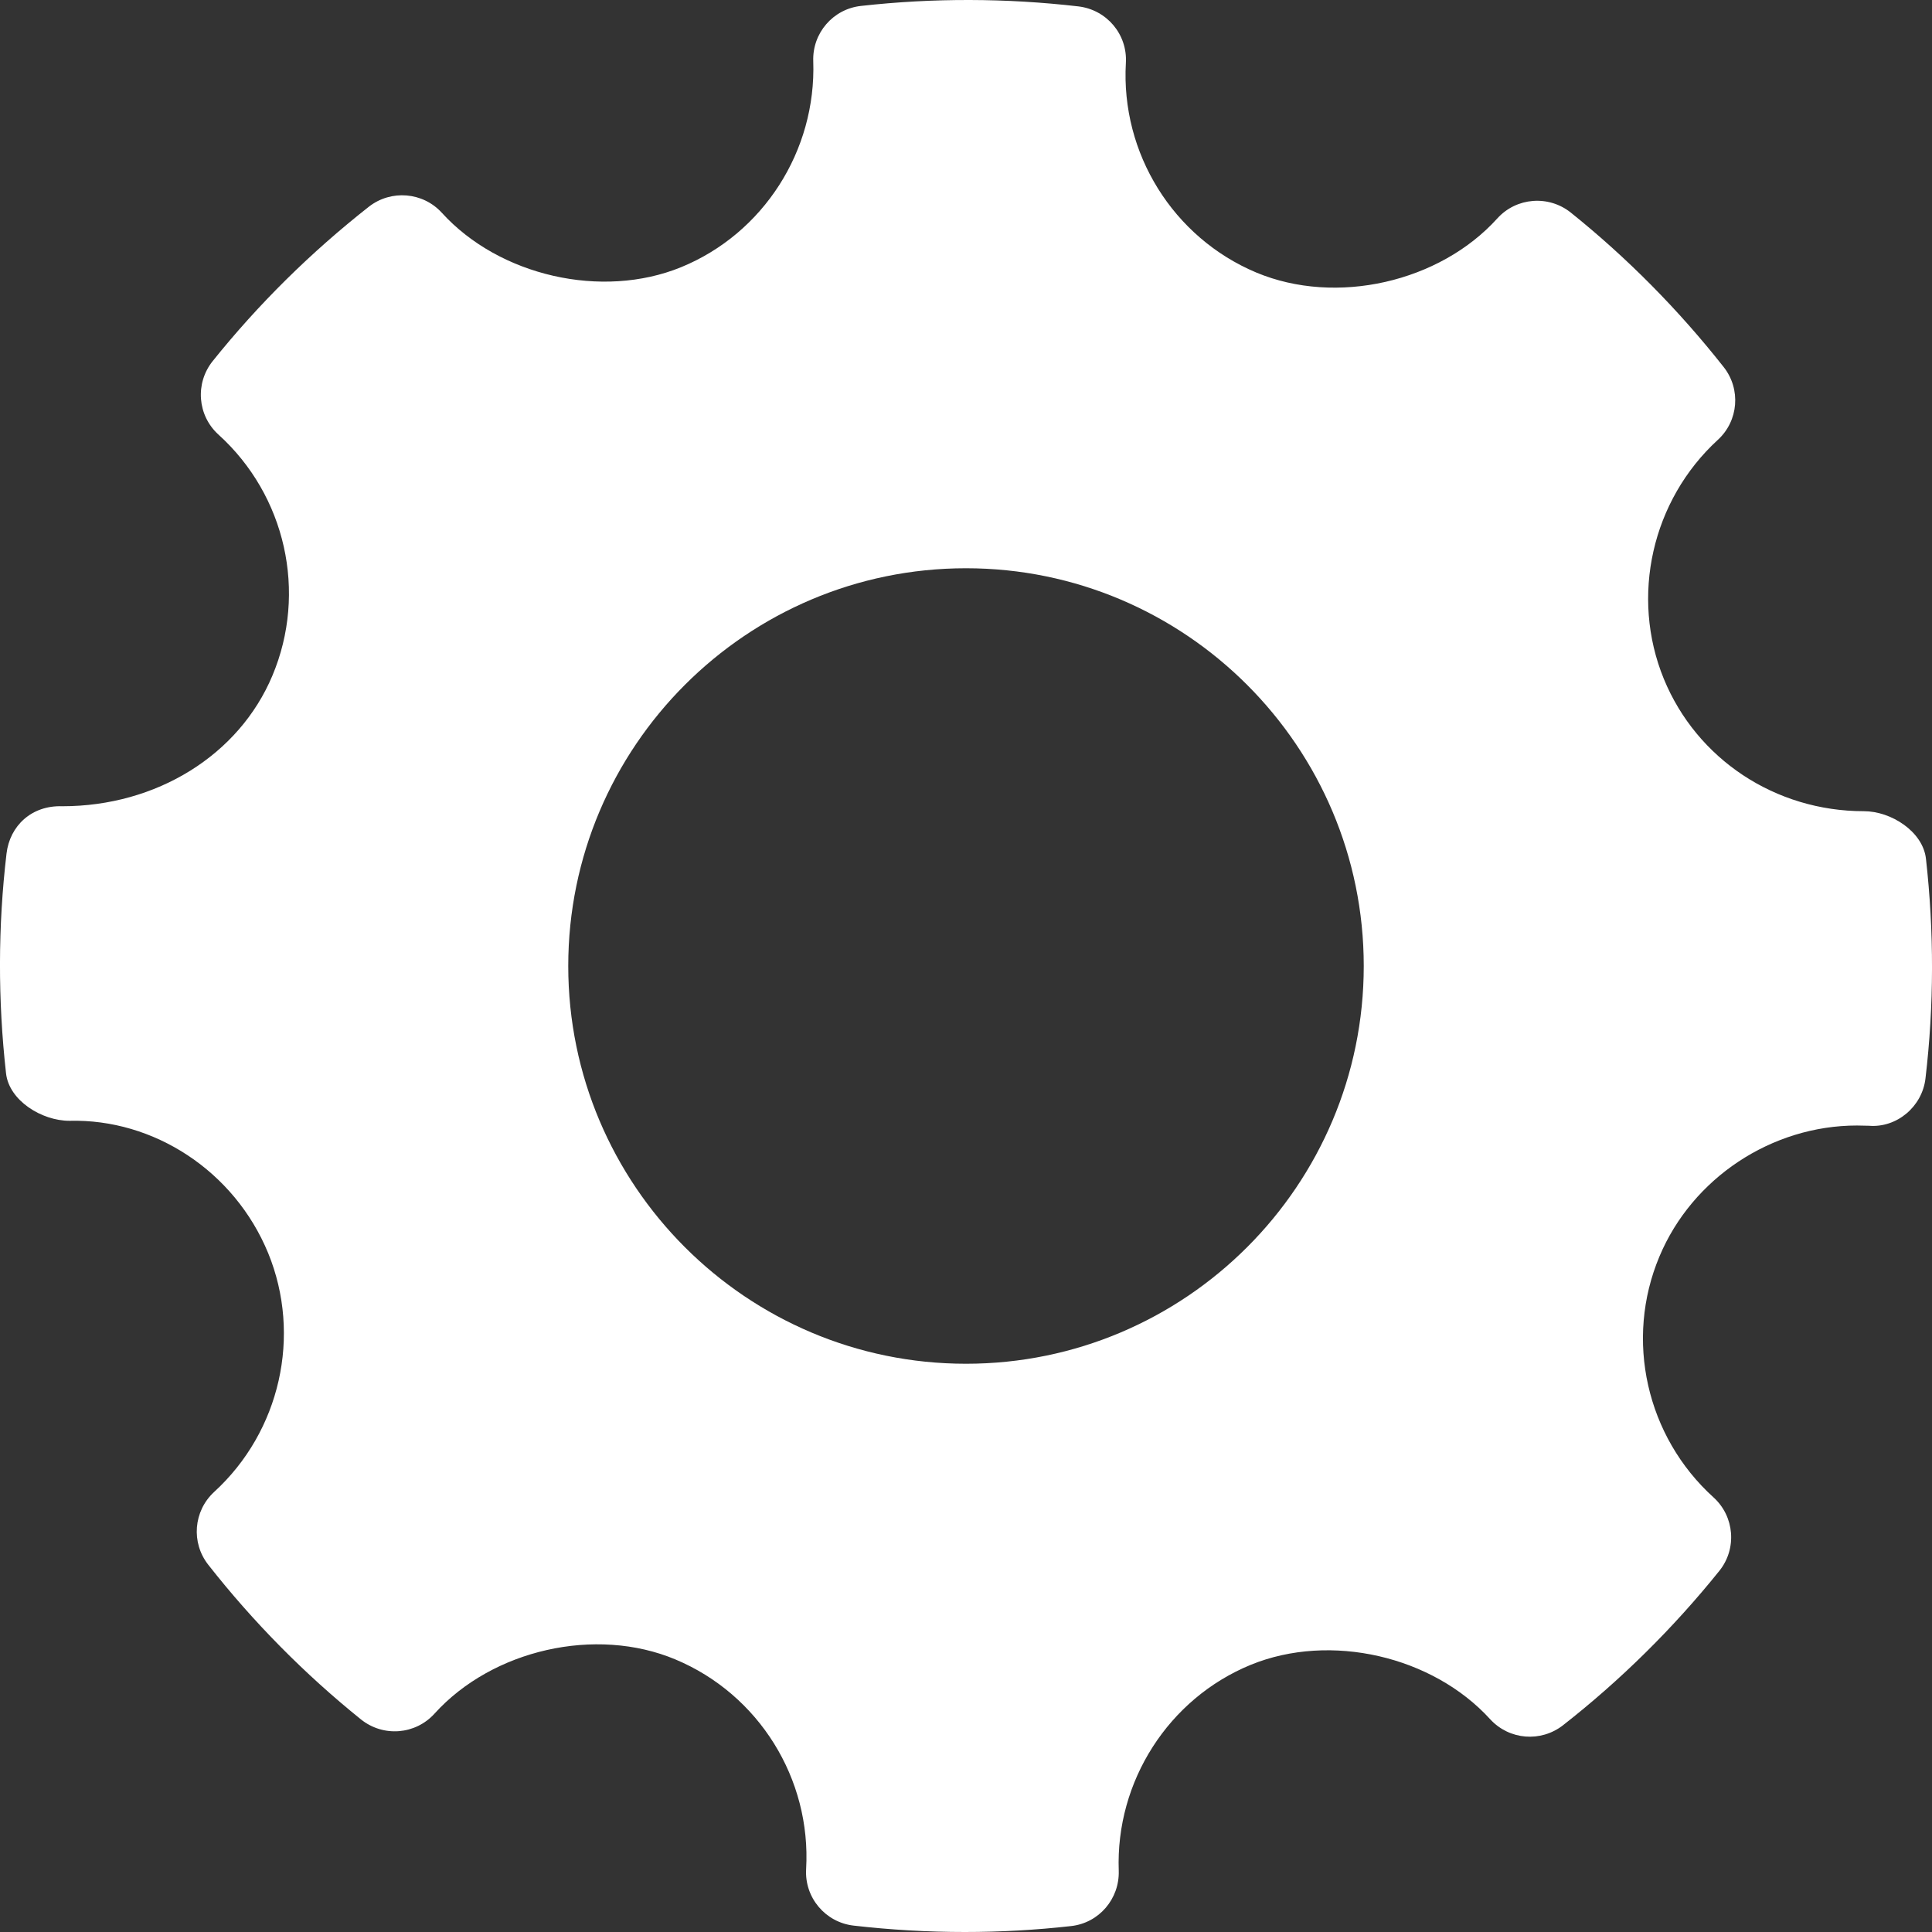 <?xml version="1.0" encoding="UTF-8"?>
<svg width="16px" height="16px" viewBox="0 0 16 16" version="1.1" xmlns="http://www.w3.org/2000/svg" xmlns:xlink="http://www.w3.org/1999/xlink">
    <rect x="0" y="0" width="16" height="16" fill="#333333" stroke="none"/>
    <!-- Generator: Sketch 51.3 (57544) - http://www.bohemiancoding.com/sketch -->
    <title>icSetting</title>
    <desc>Created with Sketch.</desc>
    <defs></defs>
    <g id="Page-1" stroke="none" stroke-width="1" fill="none" fill-rule="evenodd">
        <g id="Call-incoming---start" transform="translate(-322, -440)" fill="#FFFFFF" fill-rule="nonzero">
            <g id="Group-28" transform="translate(30, 431)">
                <g id="Group-12">
                    <g id="Group-15" transform="translate(292, 9)">
                        <path d="M15.95,7.112 C15.925,6.887 15.662,6.718 15.436,6.718 C14.702,6.718 14.052,6.287 13.779,5.622 C13.5,4.94 13.68,4.144 14.226,3.643 C14.398,3.486 14.419,3.223 14.275,3.04 C13.9,2.564 13.473,2.133 13.008,1.76 C12.825,1.614 12.558,1.634 12.4,1.809 C11.923,2.337 11.066,2.534 10.404,2.257 C9.716,1.968 9.281,1.27 9.324,0.521 C9.338,0.285 9.166,0.081 8.931,0.053 C8.334,-0.016 7.731,-0.018 7.131,0.049 C6.899,0.074 6.727,0.274 6.735,0.506 C6.761,1.248 6.322,1.934 5.64,2.213 C4.986,2.48 4.135,2.286 3.659,1.762 C3.502,1.59 3.239,1.569 3.056,1.711 C2.576,2.088 2.14,2.518 1.761,2.991 C1.614,3.175 1.635,3.441 1.809,3.599 C2.366,4.103 2.546,4.905 2.256,5.595 C1.98,6.253 1.297,6.677 0.516,6.677 C0.262,6.668 0.081,6.839 0.054,7.069 C-0.017,7.67 -0.018,8.283 0.05,8.889 C0.075,9.114 0.345,9.282 0.575,9.282 C1.271,9.264 1.94,9.695 2.221,10.378 C2.5,11.06 2.321,11.855 1.773,12.356 C1.602,12.514 1.581,12.776 1.725,12.959 C2.097,13.433 2.523,13.864 2.99,14.24 C3.174,14.387 3.44,14.367 3.599,14.191 C4.078,13.662 4.934,13.466 5.594,13.743 C6.284,14.032 6.719,14.73 6.676,15.479 C6.662,15.715 6.835,15.92 7.069,15.947 C7.374,15.982 7.682,16 7.99,16 C8.283,16 8.576,15.984 8.869,15.951 C9.101,15.926 9.272,15.726 9.265,15.493 C9.238,14.752 9.678,14.066 10.359,13.787 C11.018,13.518 11.865,13.715 12.341,14.238 C12.499,14.41 12.76,14.431 12.944,14.288 C13.423,13.913 13.858,13.483 14.239,13.009 C14.386,12.826 14.365,12.559 14.191,12.401 C13.634,11.897 13.453,11.094 13.743,10.405 C14.015,9.756 14.672,9.321 15.379,9.321 L15.478,9.323 C15.708,9.342 15.919,9.165 15.946,8.931 C16.017,8.329 16.018,7.718 15.95,7.112 Z M8,11.294 C6.183,11.294 4.706,9.817 4.706,8 C4.706,6.184 6.183,4.706 8,4.706 C9.817,4.706 11.294,6.184 11.294,8 C11.294,9.817 9.817,11.294 8,11.294 Z" id="icSetting"></path>
                    </g>
                </g>
            </g>
        </g>
    </g>
</svg>